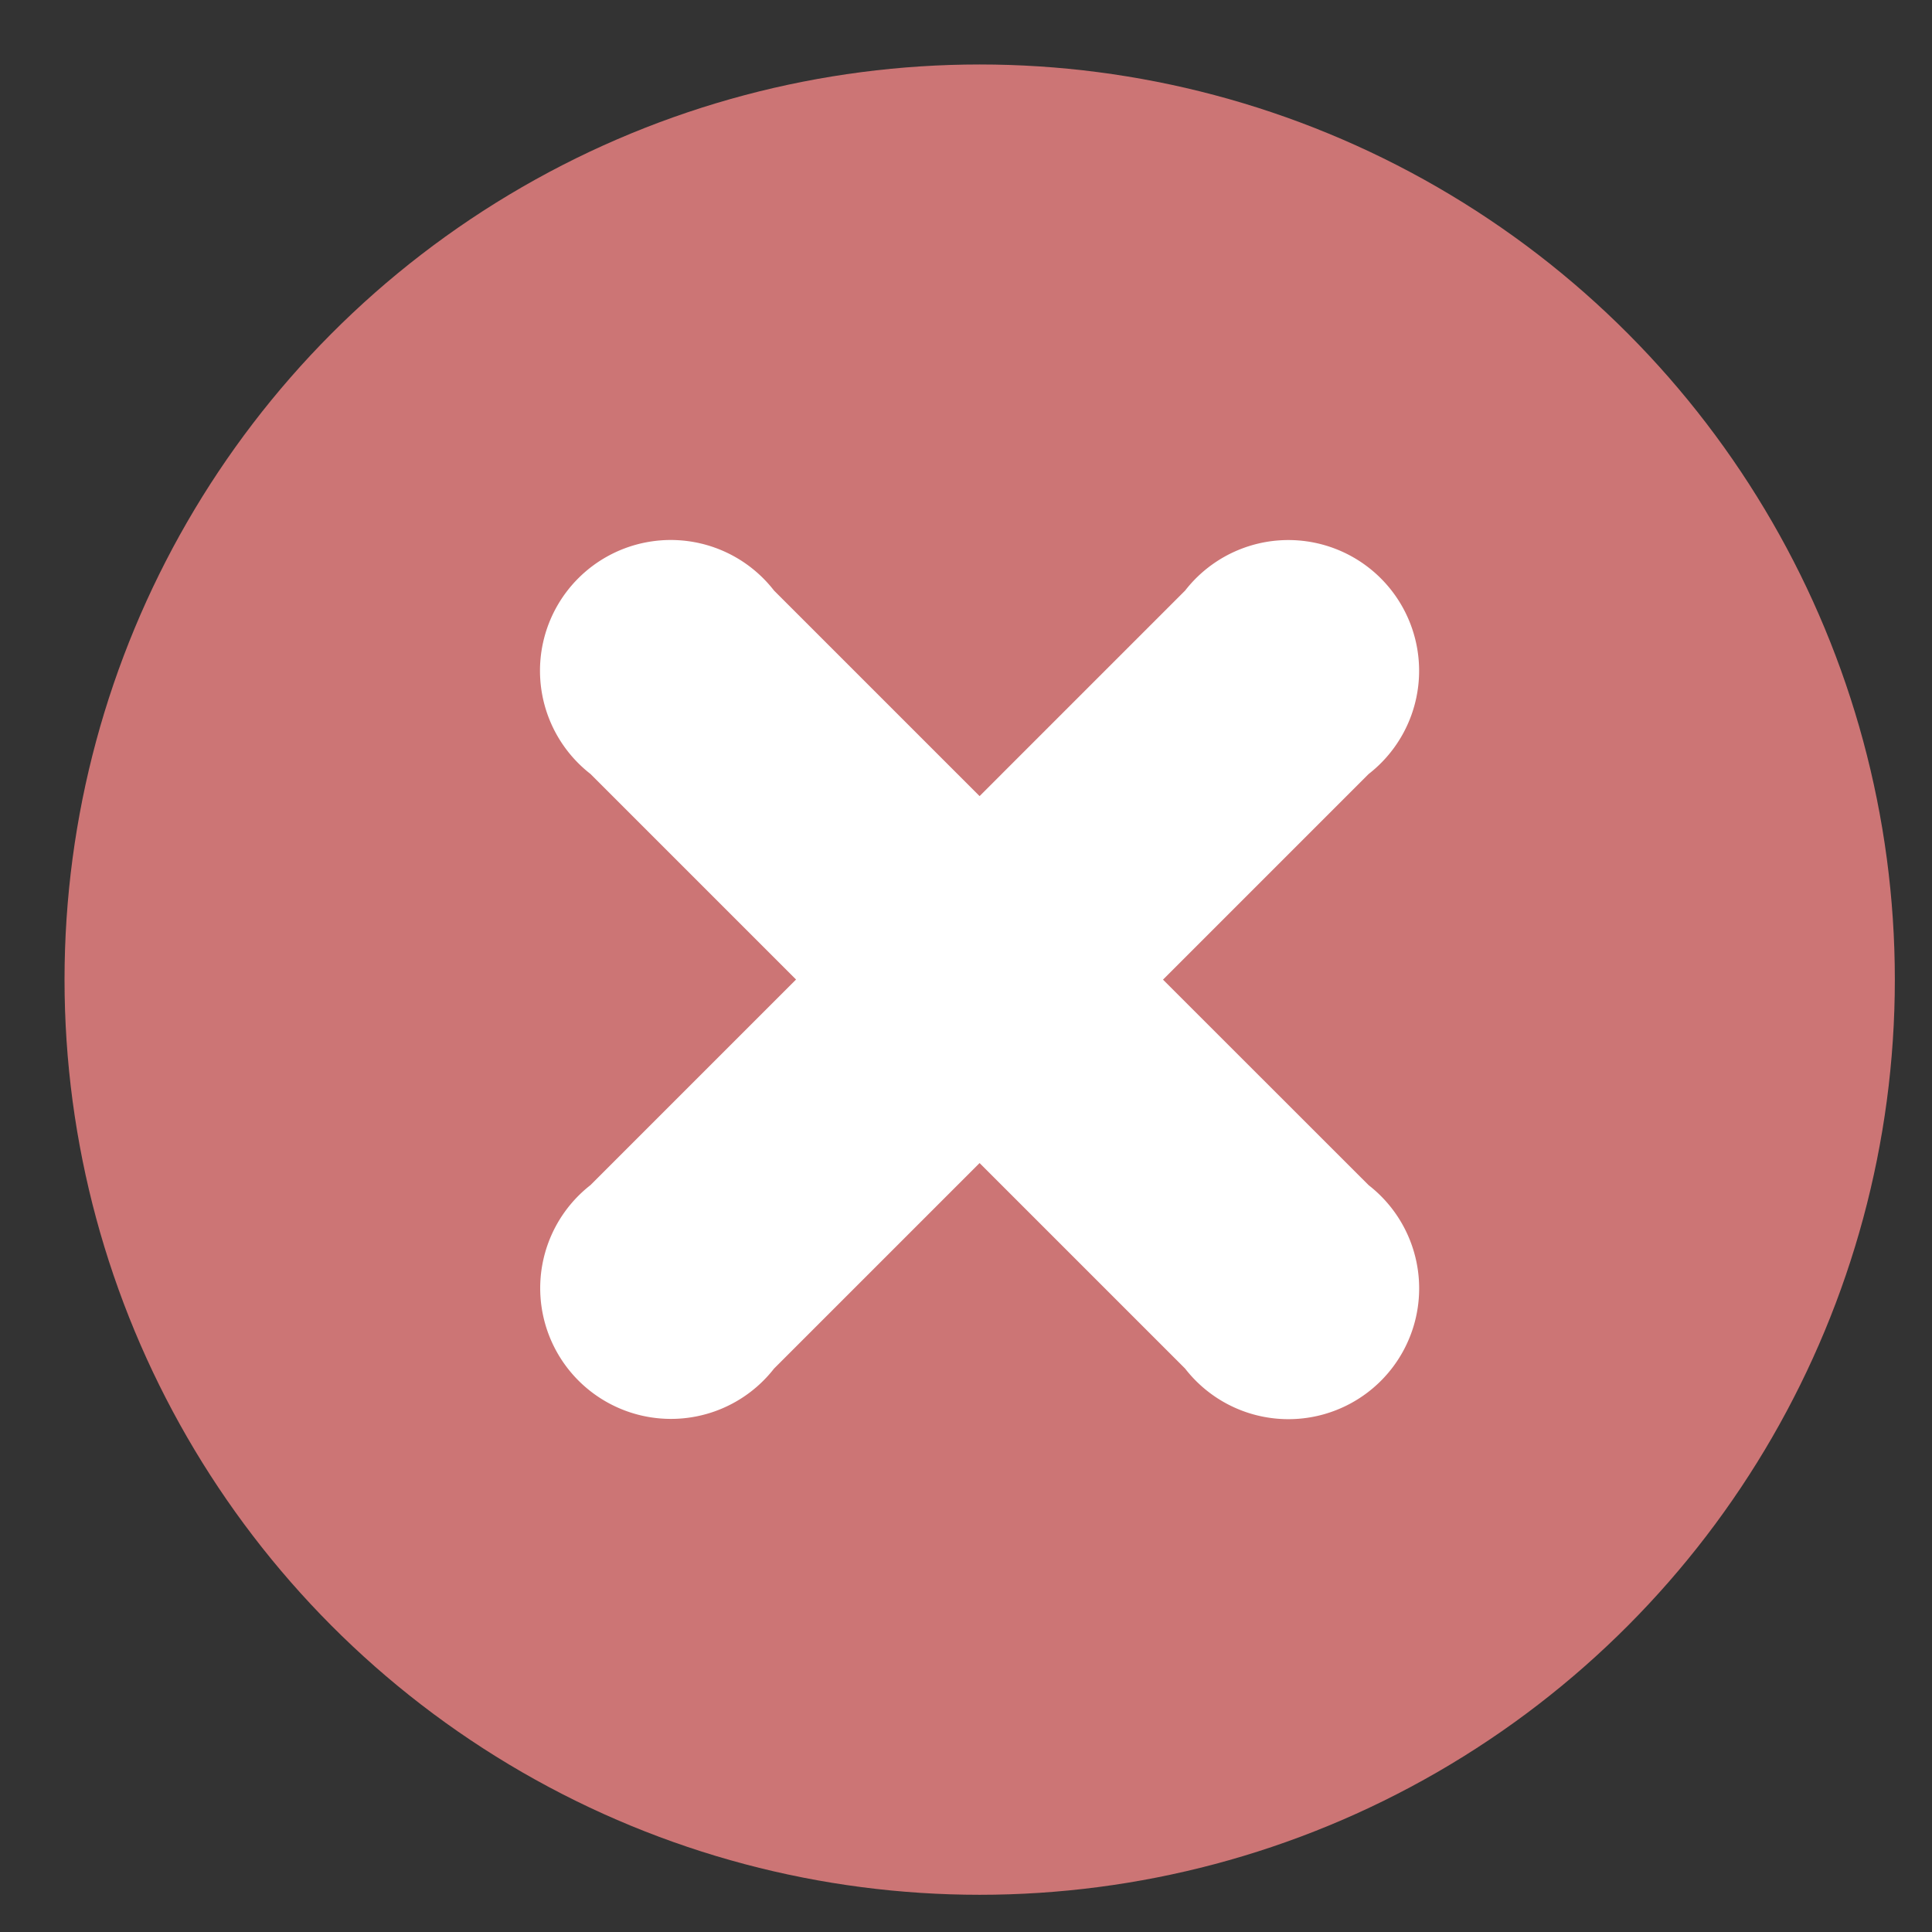 <?xml version="1.0" encoding="UTF-8" standalone="no"?>
<svg
   width="15"
   height="15"
   viewBox="0 0 15 15"
   version="1.1"
   id="svg148"
   sodipodi:docname="close.svg"
   inkscape:version="1.2 (dc2aeda, 2022-05-15)"
   xmlns:inkscape="http://www.inkscape.org/namespaces/inkscape"
   xmlns:sodipodi="http://sodipodi.sourceforge.net/DTD/sodipodi-0.dtd"
   xmlns="http://www.w3.org/2000/svg"
   xmlns:svg="http://www.w3.org/2000/svg">
  <rect x="0" y="0" width="15" height="15" fill="#333333" stroke="none"/>
  <sodipodi:namedview
     id="namedview150"
     pagecolor="#ffffff"
     bordercolor="#000000"
     borderopacity="0.25"
     inkscape:showpageshadow="2"
     inkscape:pageopacity="0.0"
     inkscape:pagecheckerboard="0"
     inkscape:deskcolor="#d1d1d1"
     showgrid="false"
     inkscape:zoom="3"
     inkscape:cx="-51.333333"
     inkscape:cy="10.833333"
     inkscape:window-width="1463"
     inkscape:window-height="1205"
     inkscape:window-x="1117"
     inkscape:window-y="120"
     inkscape:window-maximized="0"
     inkscape:current-layer="svg148" />
  <defs
     id="defs134">
    <style
       id="style132">.a,.c{fill:#fff;}.a{font-size:17px;font-family:ProximaNova-Bold, Proxima Nova;font-weight:700;}.b{fill:#cc7575;}</style>
  </defs>
  <g
     id="g146"
     transform="matrix(0.826,0,0,0.826,-1.151,-1.291)">
    <g
       transform="translate(6,7.169)"
       id="g144">
      <circle
         class="b"
         cx="8.602"
         cy="8.602"
         r="8.602"
         transform="translate(-4,-5)"
         id="circle140" />
      <path
         class="c"
         d="m 400.633,622.452 -1.933,-1.932 1.932,-1.932 a 1.229,1.229 0 1 0 -1.724,-1.725 l -1.932,1.932 -1.932,-1.932 a 1.229,1.229 0 1 0 -1.725,1.724 l 1.932,1.932 -1.932,1.932 a 1.229,1.229 0 1 0 1.725,1.725 l 1.932,-1.932 1.932,1.932 a 1.229,1.229 0 1 0 1.725,-1.724 z"
         transform="translate(-392.375,-616.918)"
         id="path142" />
    </g>
  </g>
</svg>
